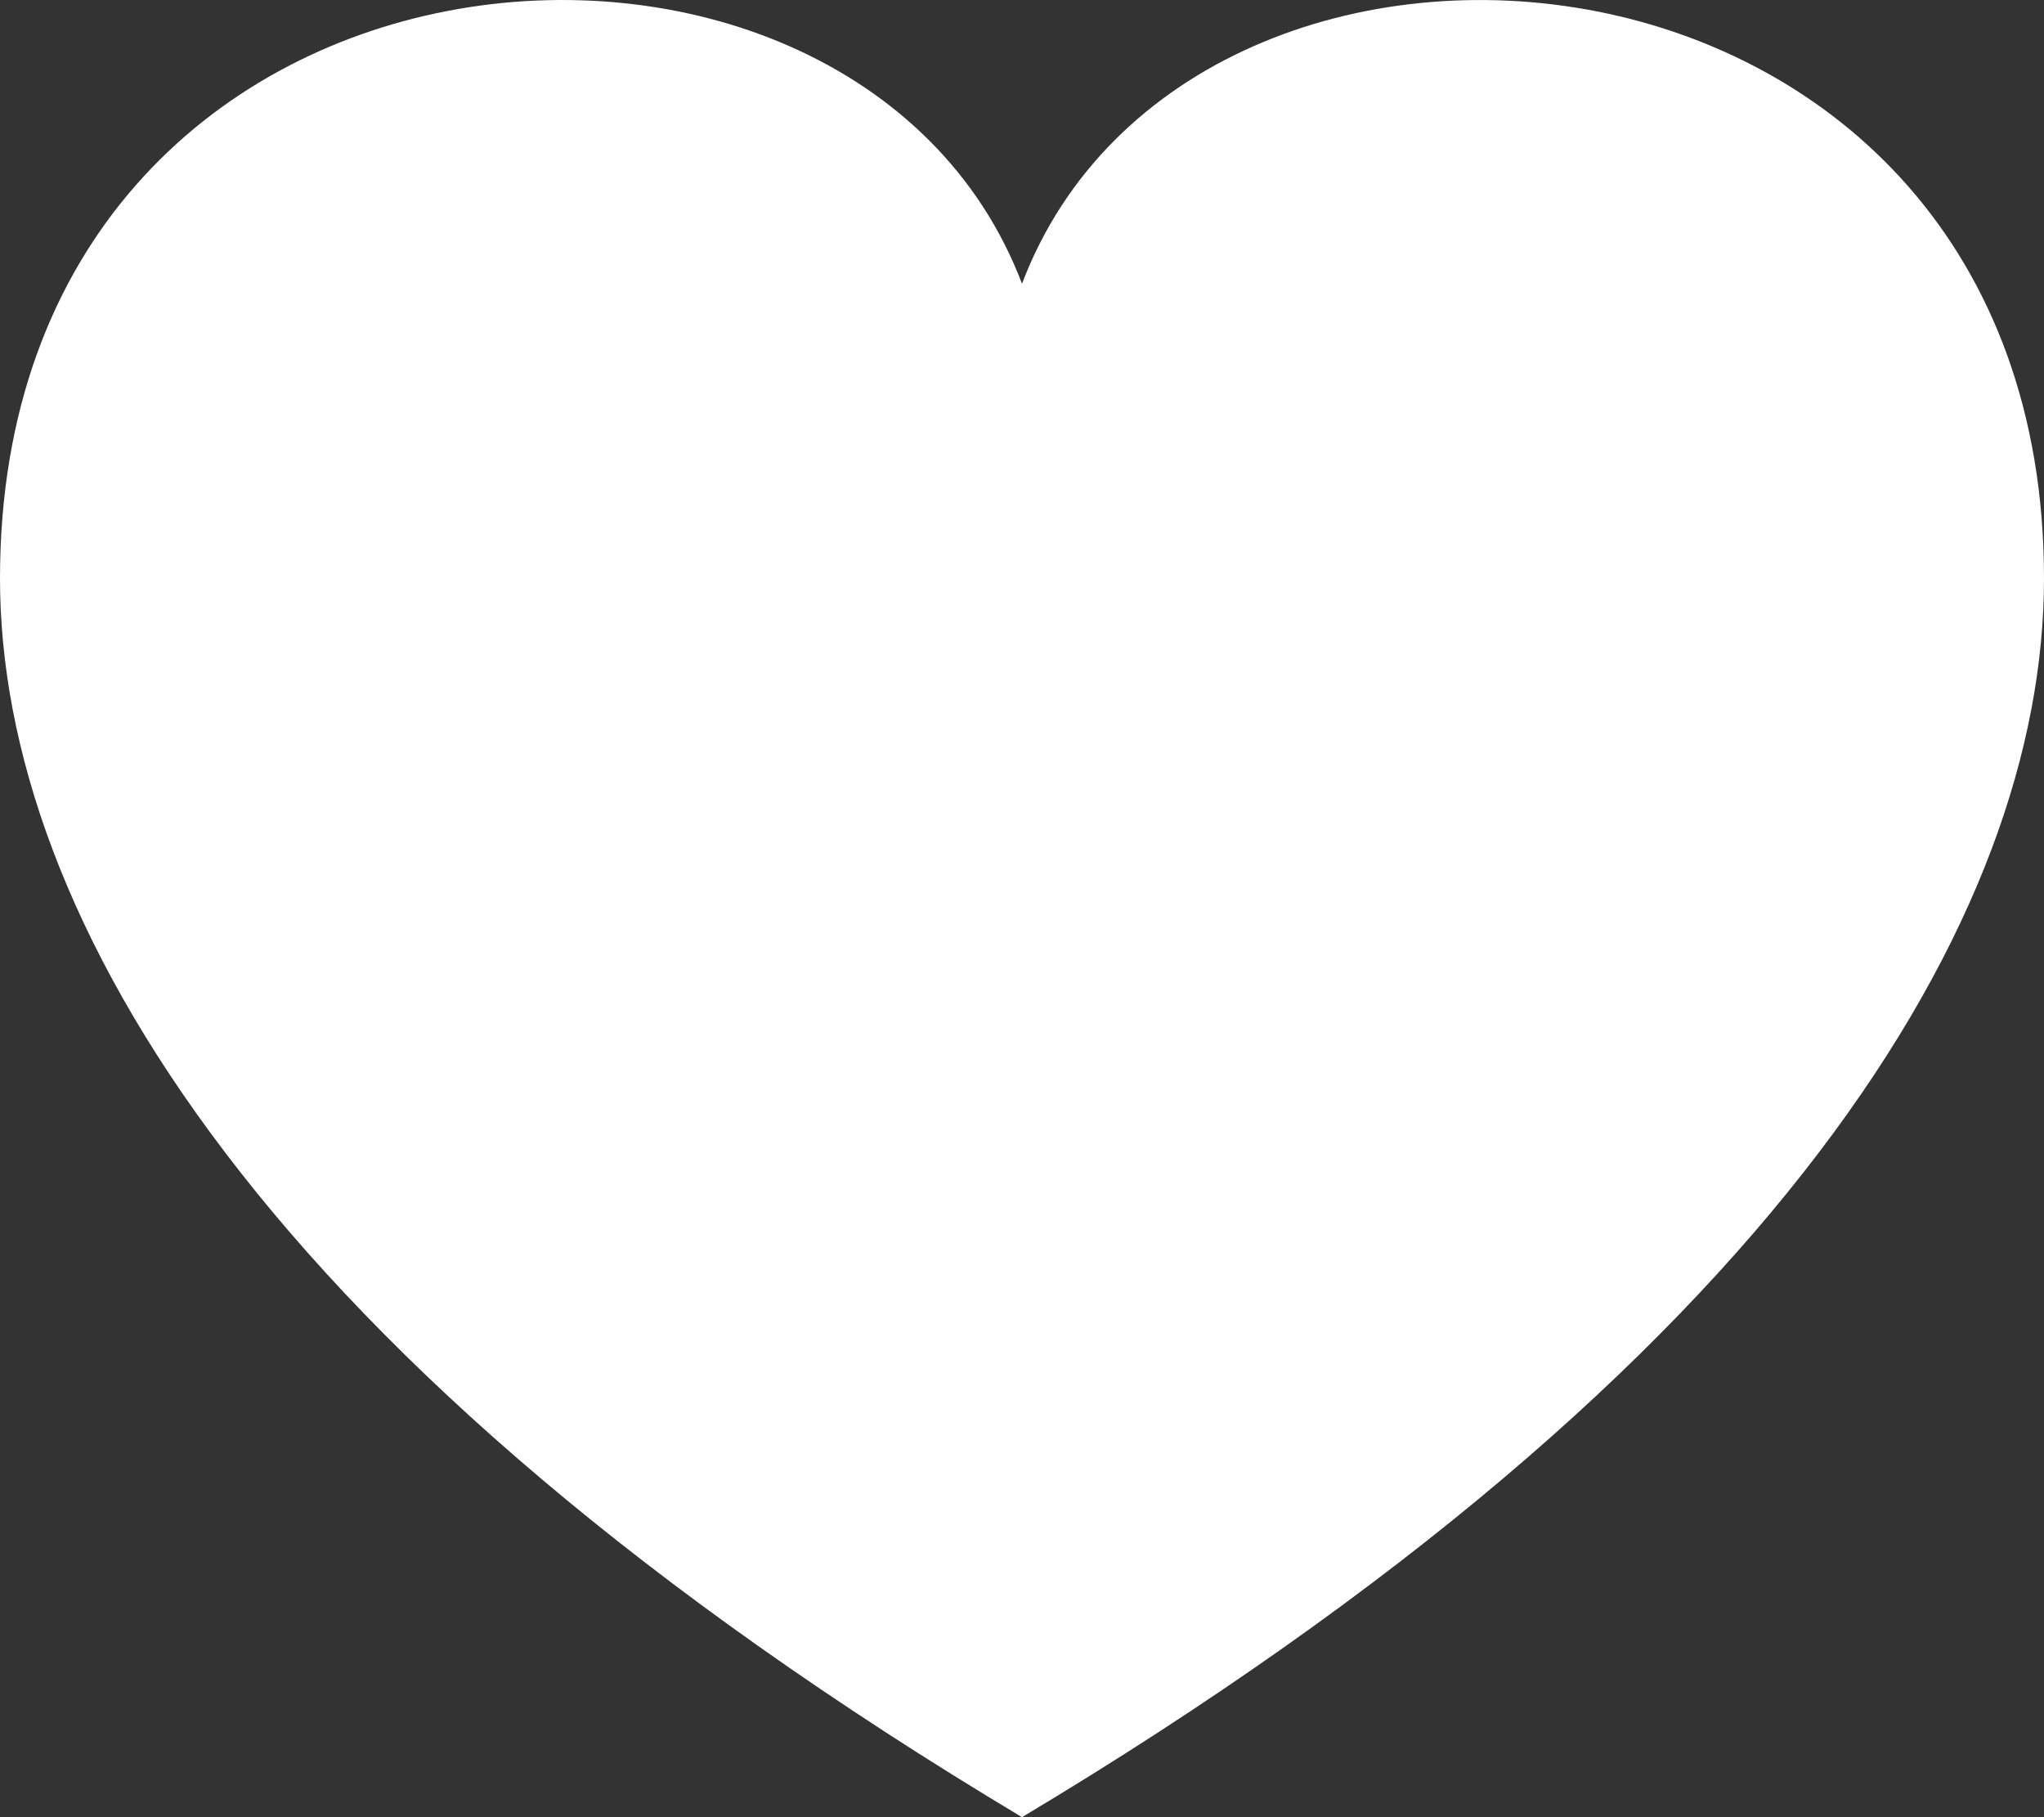 <?xml version="1.0" encoding="UTF-8" standalone="no"?>
<svg width="18px" height="16px" viewBox="0 0 18 16" version="1.1" xmlns="http://www.w3.org/2000/svg" xmlns:xlink="http://www.w3.org/1999/xlink">
    <rect x="0" y="0" width="18" height="16" fill="#333333" stroke="none"/>
    <!-- Generator: Sketch 41.2 (35397) - http://www.bohemiancoding.com/sketch -->
    <title>Fill 1</title>
    <desc>Created with Sketch.</desc>
    <defs></defs>
    <g id="Page-1" stroke="none" stroke-width="1" fill="none" fill-rule="evenodd">
        <g id="var4" transform="translate(-357, -573)" fill="#FFFFFF">
            <g id="icon-venuji-active" transform="translate(349, 564)">
                <path d="M17,11.498 C15.508,7.572 8,8.155 8,14.093 C8,17.052 10.295,20.988 17,25 C23.705,20.988 26,17.052 26,14.093 C26,8.189 18.5,7.548 17,11.498" id="Fill-1"></path>
            </g>
        </g>
    </g>
</svg>